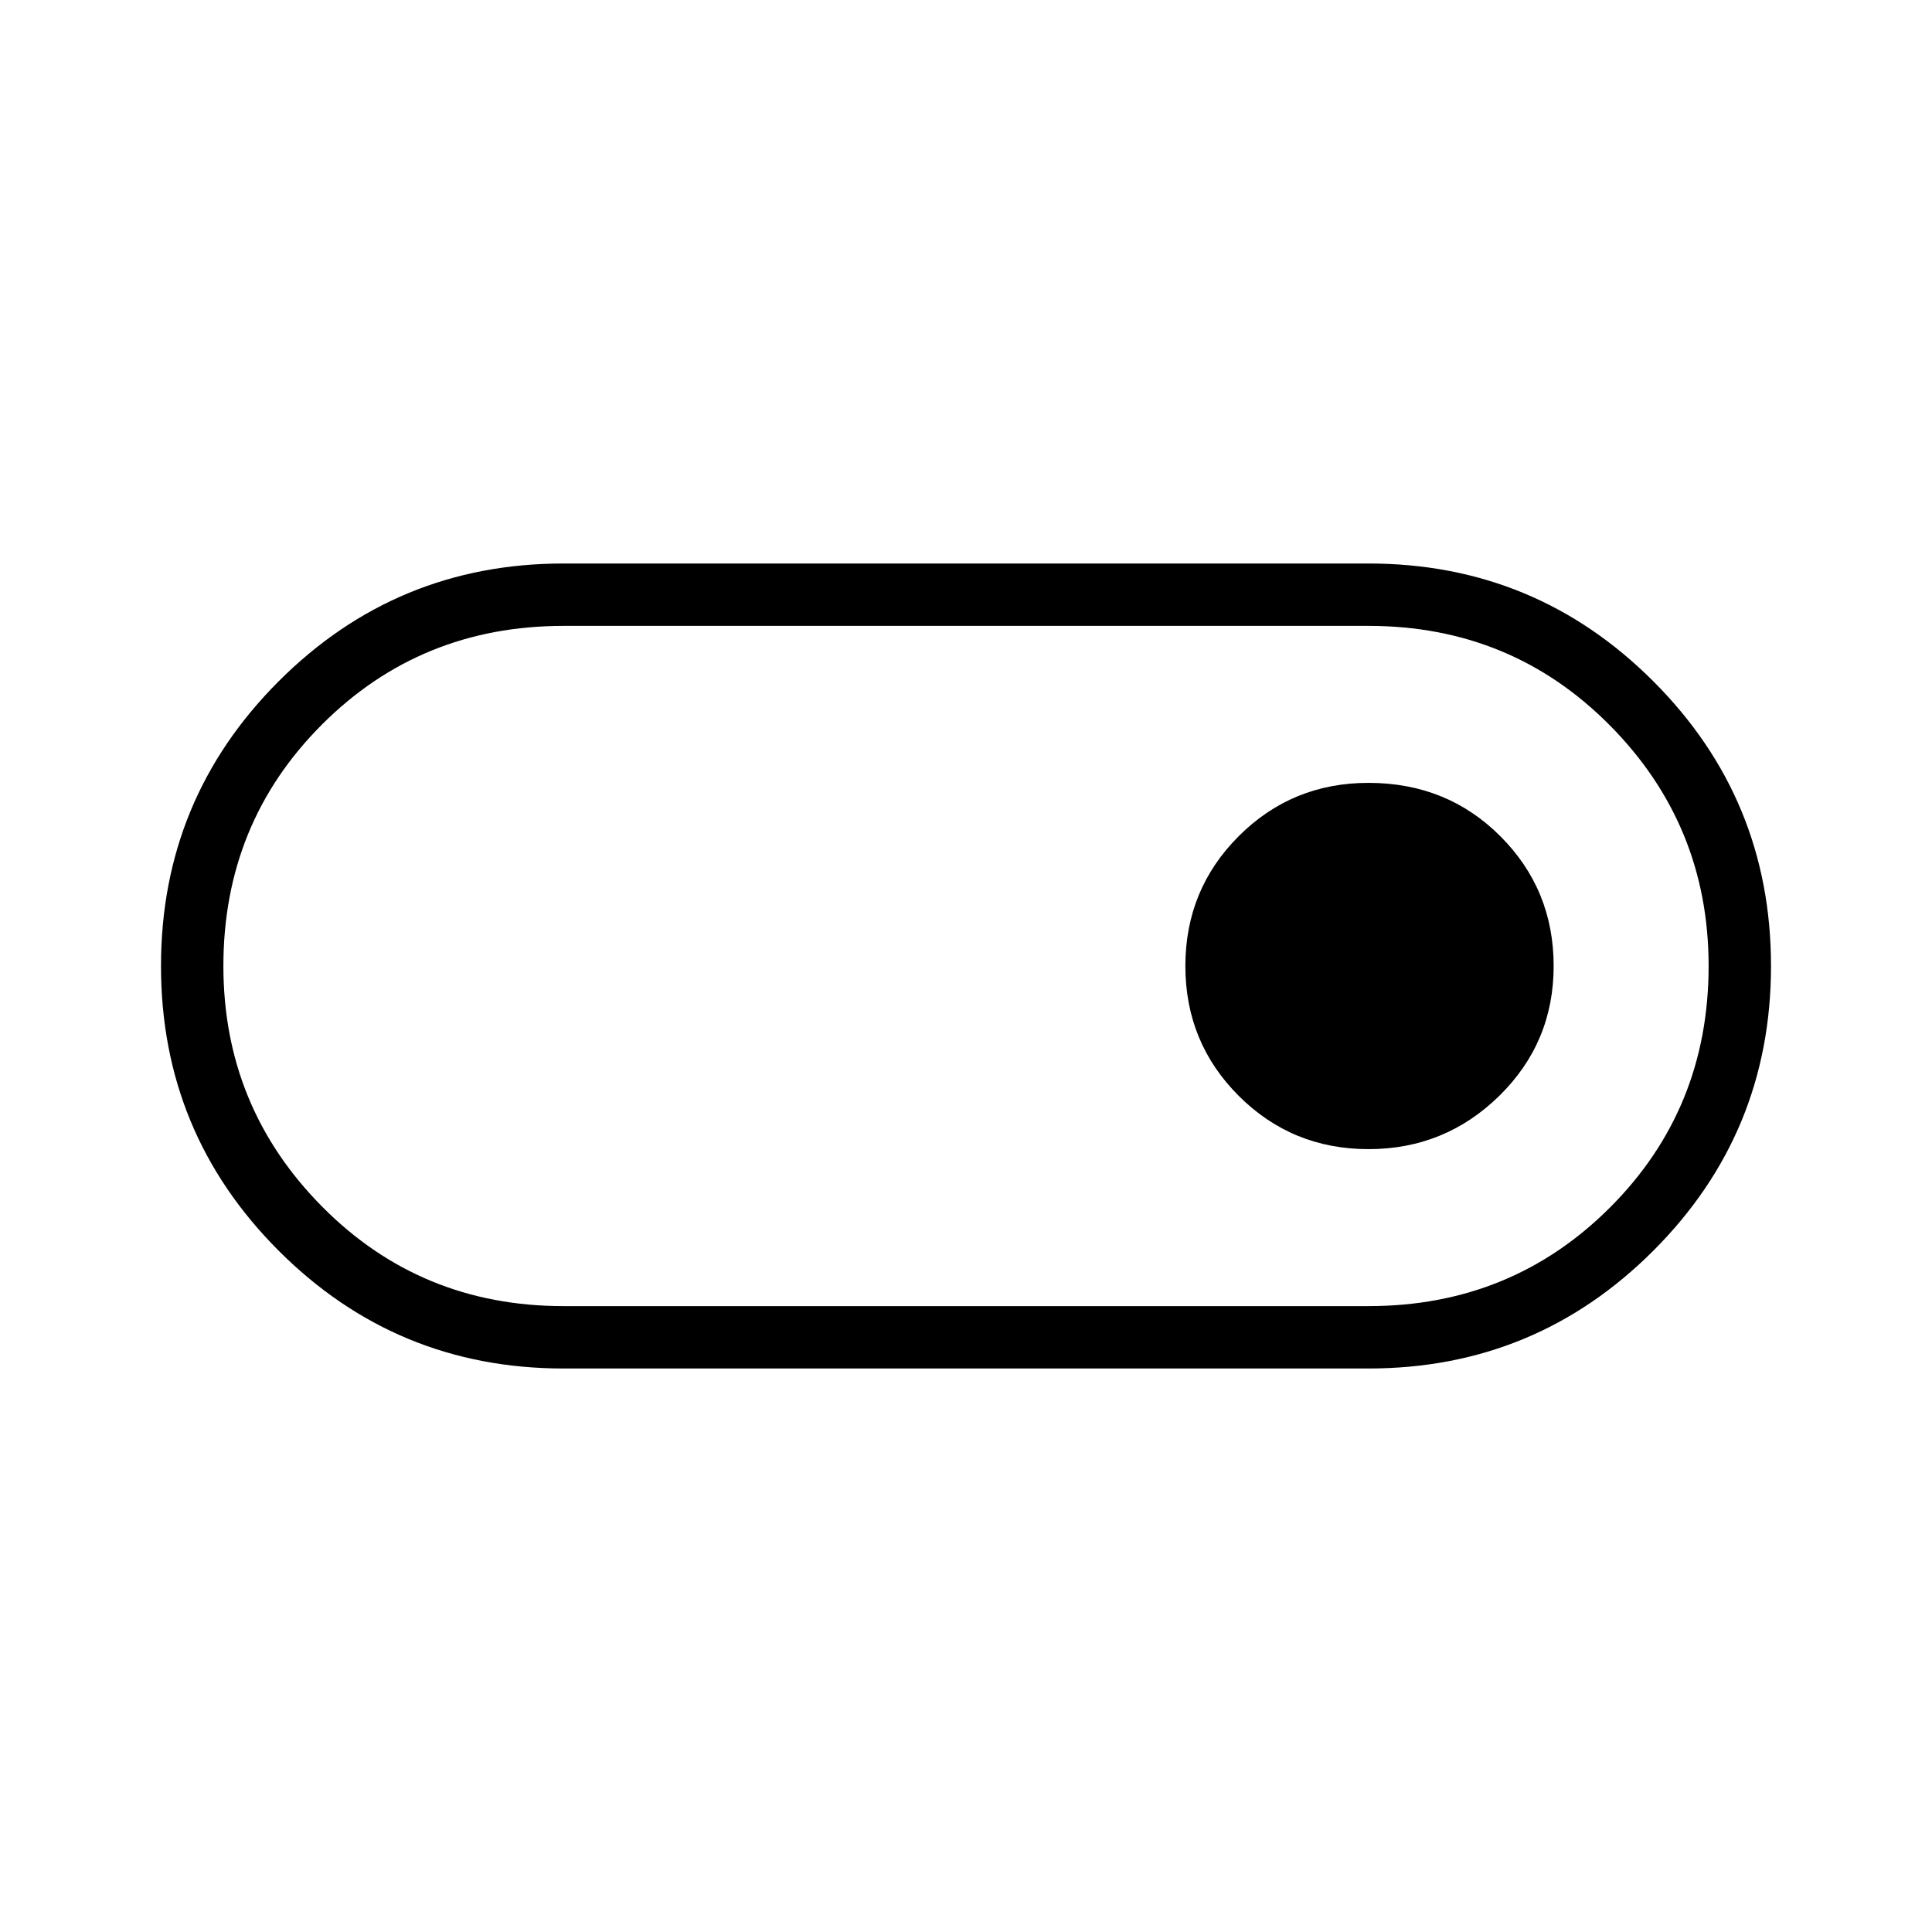 <svg xmlns="http://www.w3.org/2000/svg" height="48" width="48"><path d="M14 34Q9.85 34 6.925 31.075Q4 28.15 4 24Q4 19.85 6.925 16.925Q9.85 14 14 14H34Q38.15 14 41.075 16.925Q44 19.85 44 24Q44 28.15 41.075 31.075Q38.15 34 34 34ZM34 32.45Q37.55 32.45 40 30Q42.45 27.55 42.45 24Q42.45 20.5 40 18.025Q37.55 15.55 34 15.55H14Q10.45 15.55 8 18Q5.55 20.45 5.55 24Q5.55 27.5 8 29.975Q10.45 32.45 14 32.45ZM34 28.55Q35.9 28.55 37.25 27.225Q38.6 25.9 38.6 24Q38.6 22.1 37.275 20.775Q35.95 19.45 34 19.45Q32.1 19.45 30.775 20.775Q29.45 22.1 29.45 24Q29.45 25.9 30.775 27.225Q32.1 28.55 34 28.55ZM24 24Q24 24 24 24Q24 24 24 24Q24 24 24 24Q24 24 24 24Q24 24 24 24Q24 24 24 24Q24 24 24 24Q24 24 24 24Z"/></svg>